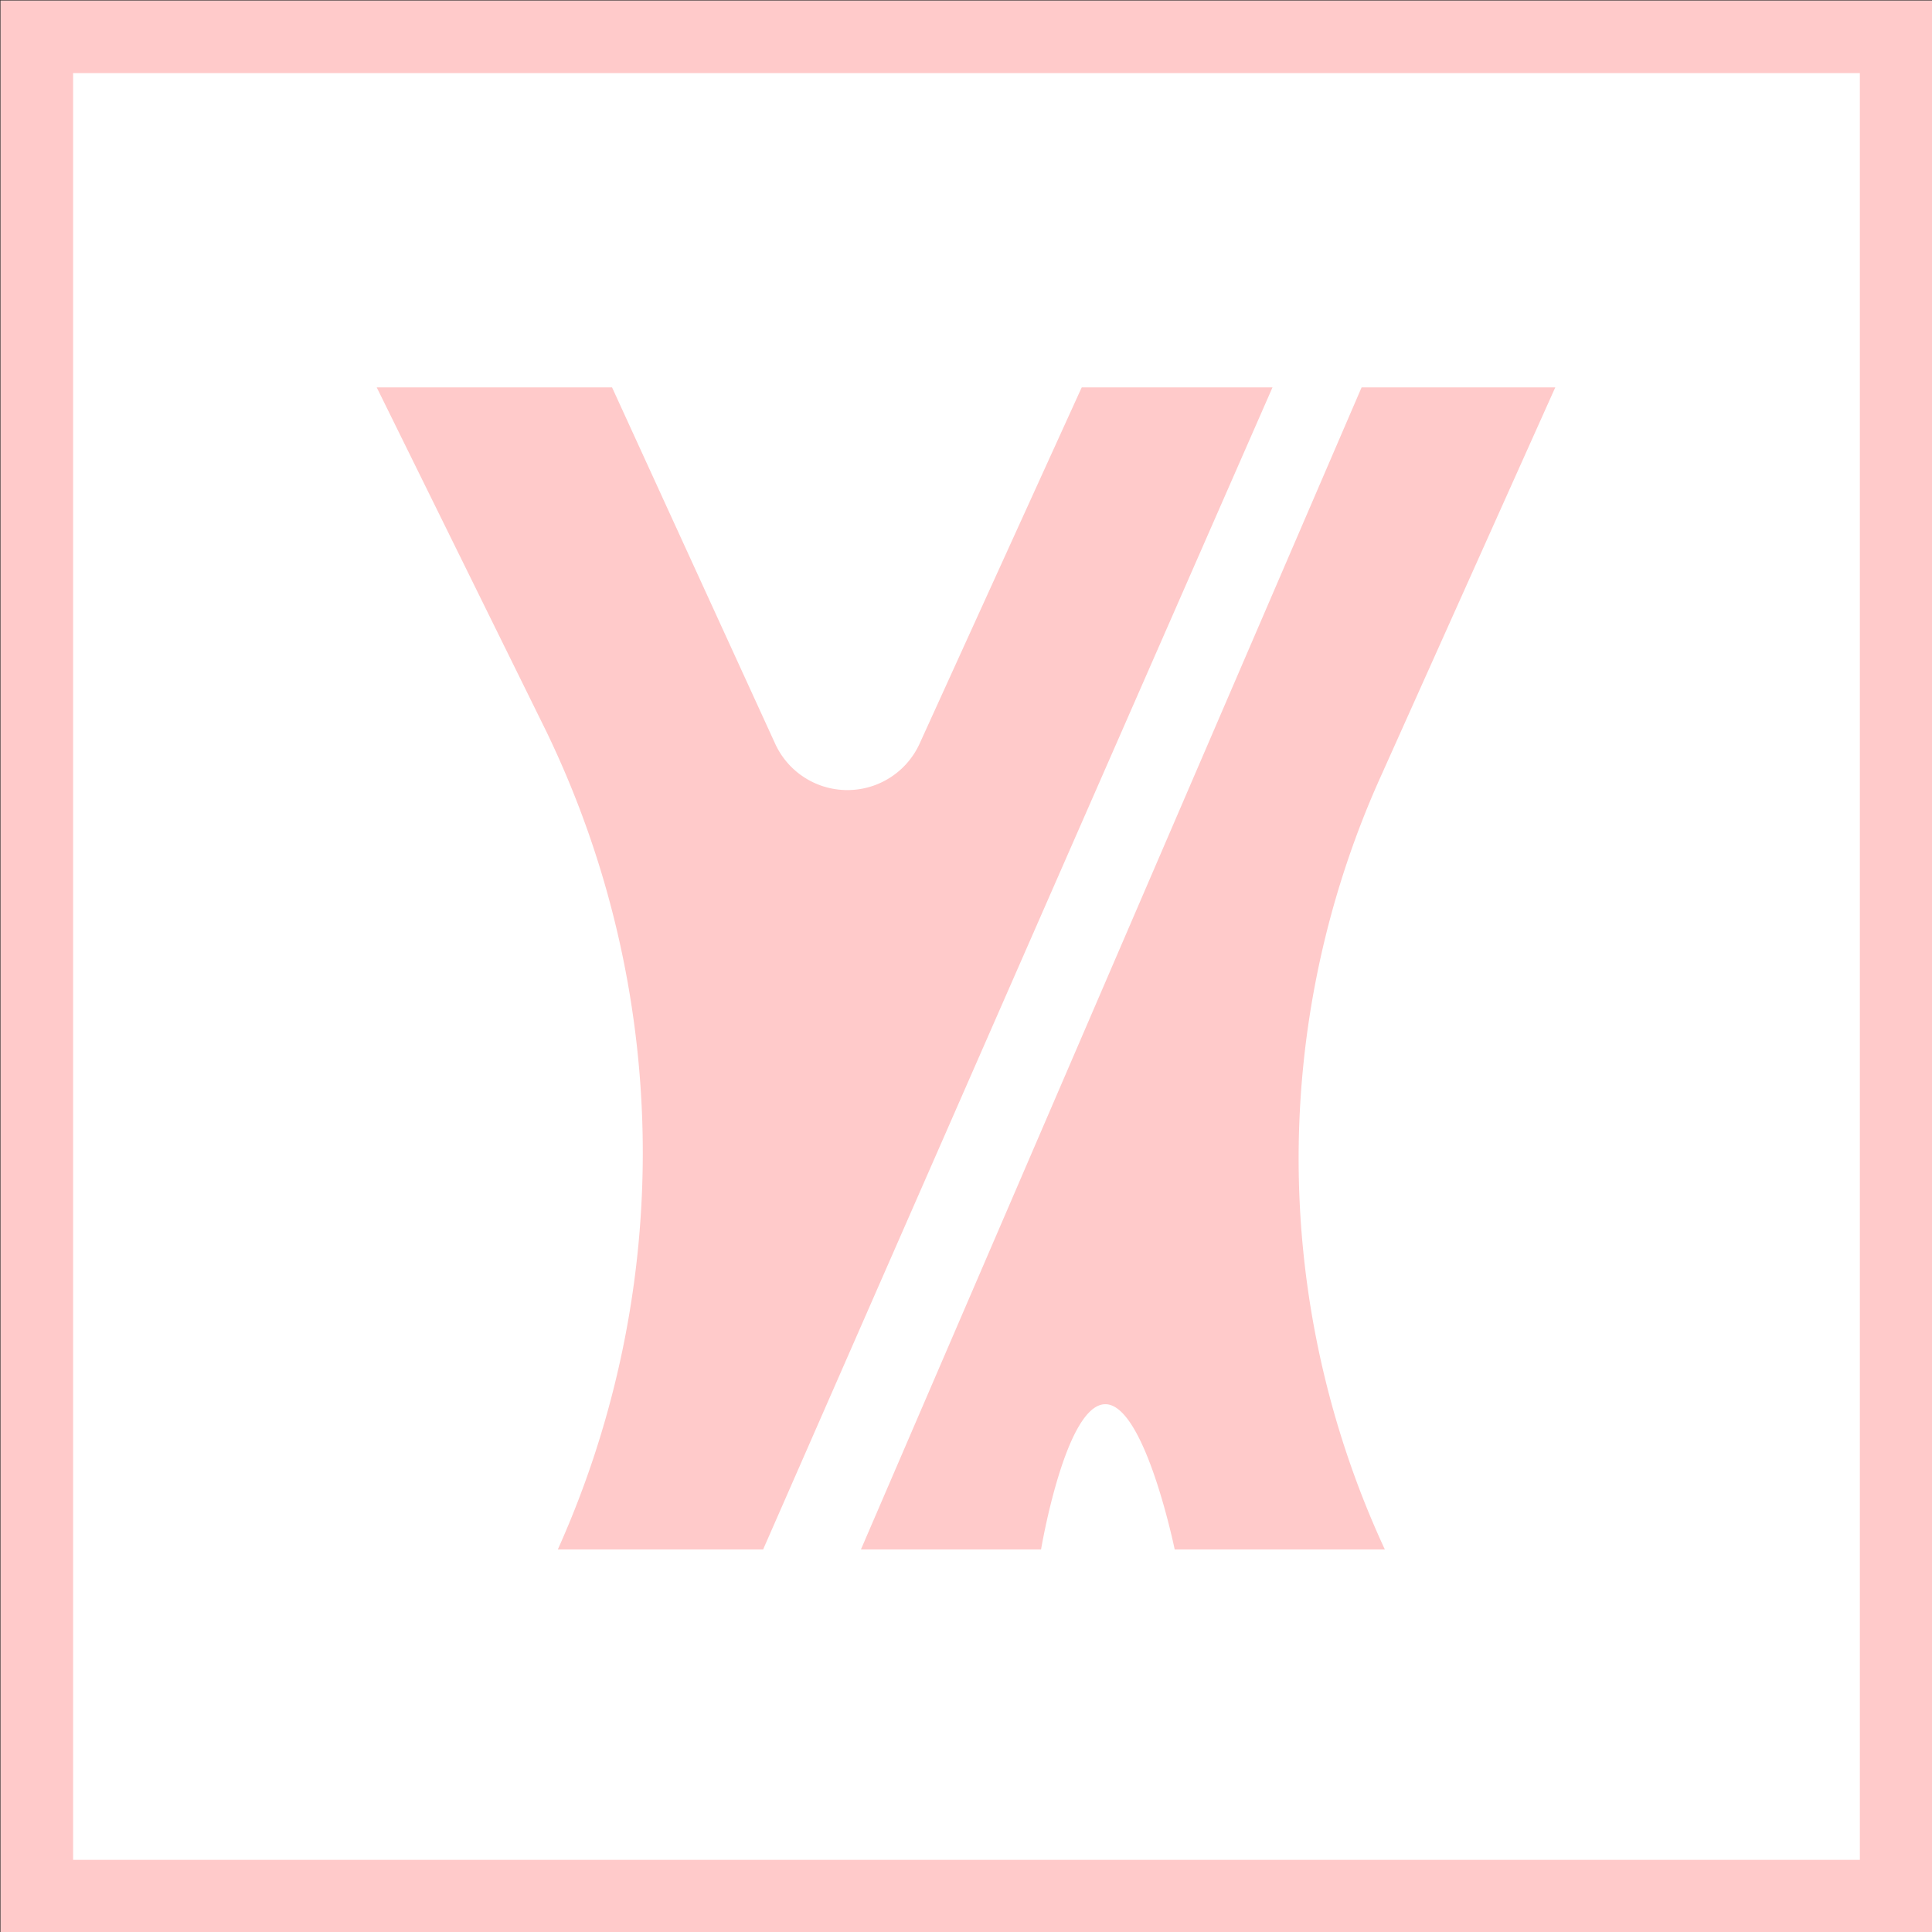 <svg xmlns="http://www.w3.org/2000/svg" viewBox="0 0 19.95 19.95"><rect x="0" y="0" width="19.95" height="19.95" fill="#333333" stroke="none"/><defs><style>.cls-1{fill:#fff;stroke:#ffcaca;stroke-miterlimit:10;stroke-width:0.75px;}.cls-2{fill:#ffcaca;}</style></defs><g id="Layer_2" data-name="Layer 2"><g id="Layer_1-2" data-name="Layer 1"><rect class="cls-1" x="0.38" y="0.38" width="19.2" height="19.2"/><path class="cls-2" d="M13.14,4,7.88,16H5.76a10,10,0,0,0-.12-8.45L3.89,4H6.32L8,7.67a.82.82,0,0,0,1.5,0L11.17,4Z"/><path class="cls-2" d="M8.89,16h1.86s.25-1.49.66-1.5.72,1.5.72,1.5H14.3a9.6,9.6,0,0,1-.07-7.92L16.06,4h-2Z"/></g></g></svg>